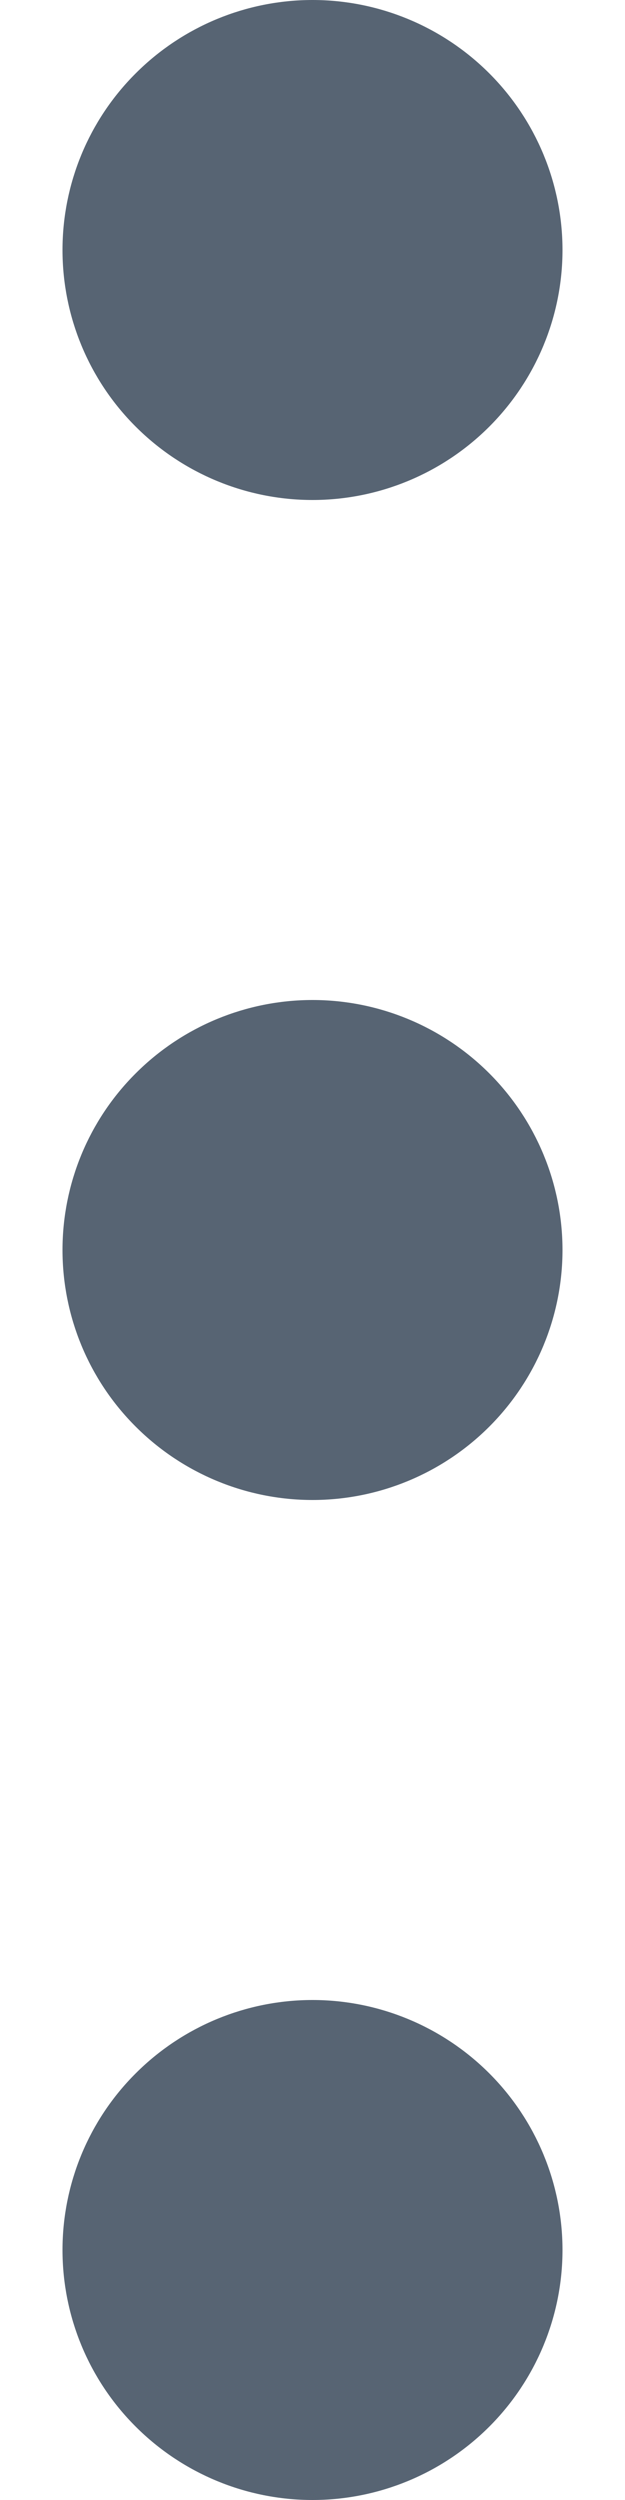 <svg width="4" height="16" viewBox="0 0 4 16" fill="none" xmlns="http://www.w3.org/2000/svg">
<path d="M0.4 1.6C0.4 2.024 0.568 2.431 0.869 2.731C1.169 3.031 1.576 3.2 2 3.2C2.424 3.2 2.831 3.031 3.131 2.731C3.431 2.431 3.6 2.024 3.6 1.6C3.6 1.176 3.431 0.769 3.131 0.469C2.831 0.169 2.424 0 2 0C1.576 0 1.169 0.169 0.869 0.469C0.568 0.769 0.4 1.176 0.4 1.6Z" fill="#576473"/>
<path d="M0.4 8C0.4 8.424 0.568 8.831 0.869 9.131C1.169 9.431 1.576 9.6 2 9.6C2.424 9.6 2.831 9.431 3.131 9.131C3.431 8.831 3.6 8.424 3.6 8C3.6 7.576 3.431 7.169 3.131 6.869C2.831 6.569 2.424 6.4 2 6.4C1.576 6.4 1.169 6.569 0.869 6.869C0.568 7.169 0.4 7.576 0.4 8Z" fill="#576473"/>
<path d="M0.4 14.4C0.4 14.824 0.568 15.231 0.869 15.531C1.169 15.831 1.576 16 2 16C2.424 16 2.831 15.831 3.131 15.531C3.431 15.231 3.6 14.824 3.6 14.4C3.6 13.976 3.431 13.569 3.131 13.269C2.831 12.969 2.424 12.8 2 12.8C1.576 12.8 1.169 12.969 0.869 13.269C0.568 13.569 0.4 13.976 0.4 14.4Z" fill="#576473"/>
</svg>
